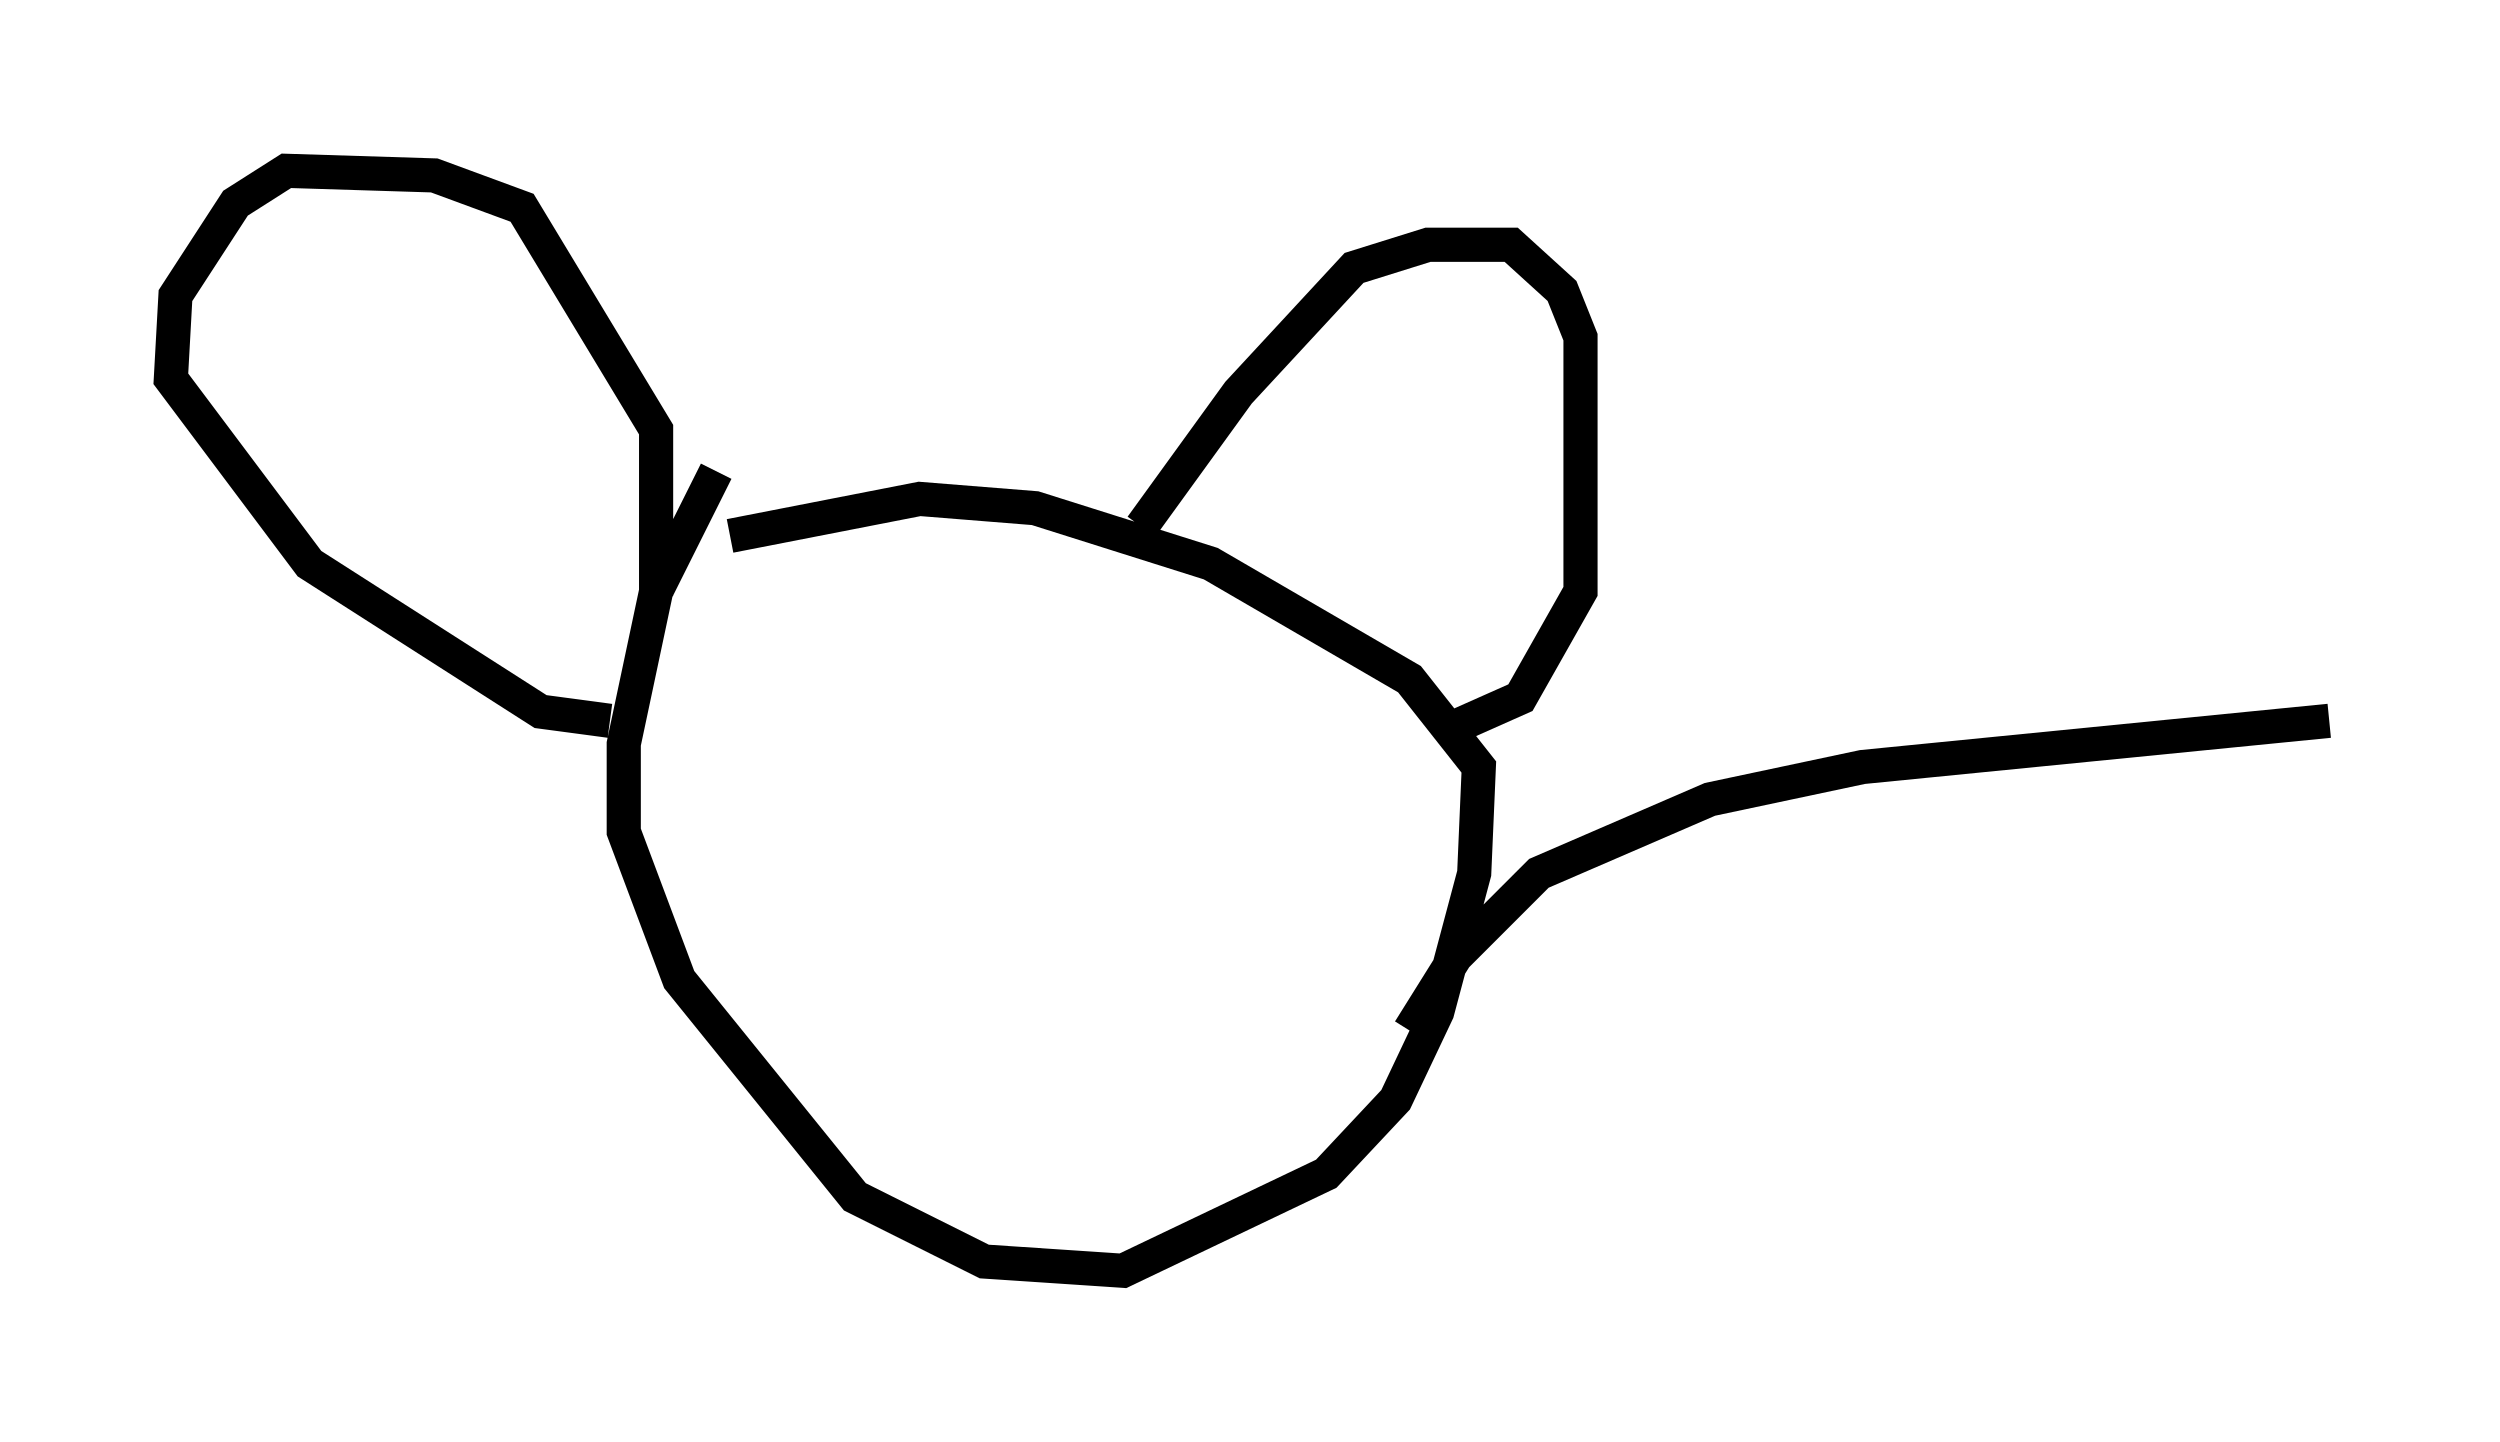 <?xml version="1.0" encoding="utf-8" ?>
<svg baseProfile="full" height="42.205" version="1.1" width="73.193" xmlns="http://www.w3.org/2000/svg" xmlns:ev="http://www.w3.org/2001/xml-events" xmlns:xlink="http://www.w3.org/1999/xlink"><defs /><rect fill="white" height="42.205" width="73.193" x="0" y="0" /><path d="M22.321, 13.39 m-1.353, 0.406 l-1.759, 3.518 -0.947, 4.465 l0.0, 2.571 1.624, 4.33 l5.142, 6.36 3.789, 1.894 l4.059, 0.271 5.954, -2.842 l2.03, -2.165 1.218, -2.571 l1.083, -4.059 0.135, -3.112 l-2.03, -2.571 -5.819, -3.383 l-5.142, -1.624 -3.383, -0.271 l-5.548, 1.083 m-2.165, 1.759 l0.0, -4.871 -3.924, -6.495 l-2.571, -0.947 -4.33, -0.135 l-1.488, 0.947 -1.759, 2.706 l-0.135, 2.436 4.059, 5.413 l6.766, 4.33 2.03, 0.271 m15.561, -5.683 l2.842, -3.924 3.383, -3.654 l2.165, -0.677 2.436, 0.0 l1.488, 1.353 0.541, 1.353 l0.0, 7.442 -1.759, 3.112 l-2.436, 1.083 m-0.812, 8.66 l1.353, -2.165 2.436, -2.436 l5.007, -2.165 4.465, -0.947 l13.667, -1.353 " fill="none" stroke="black" stroke-width="1" /></svg>